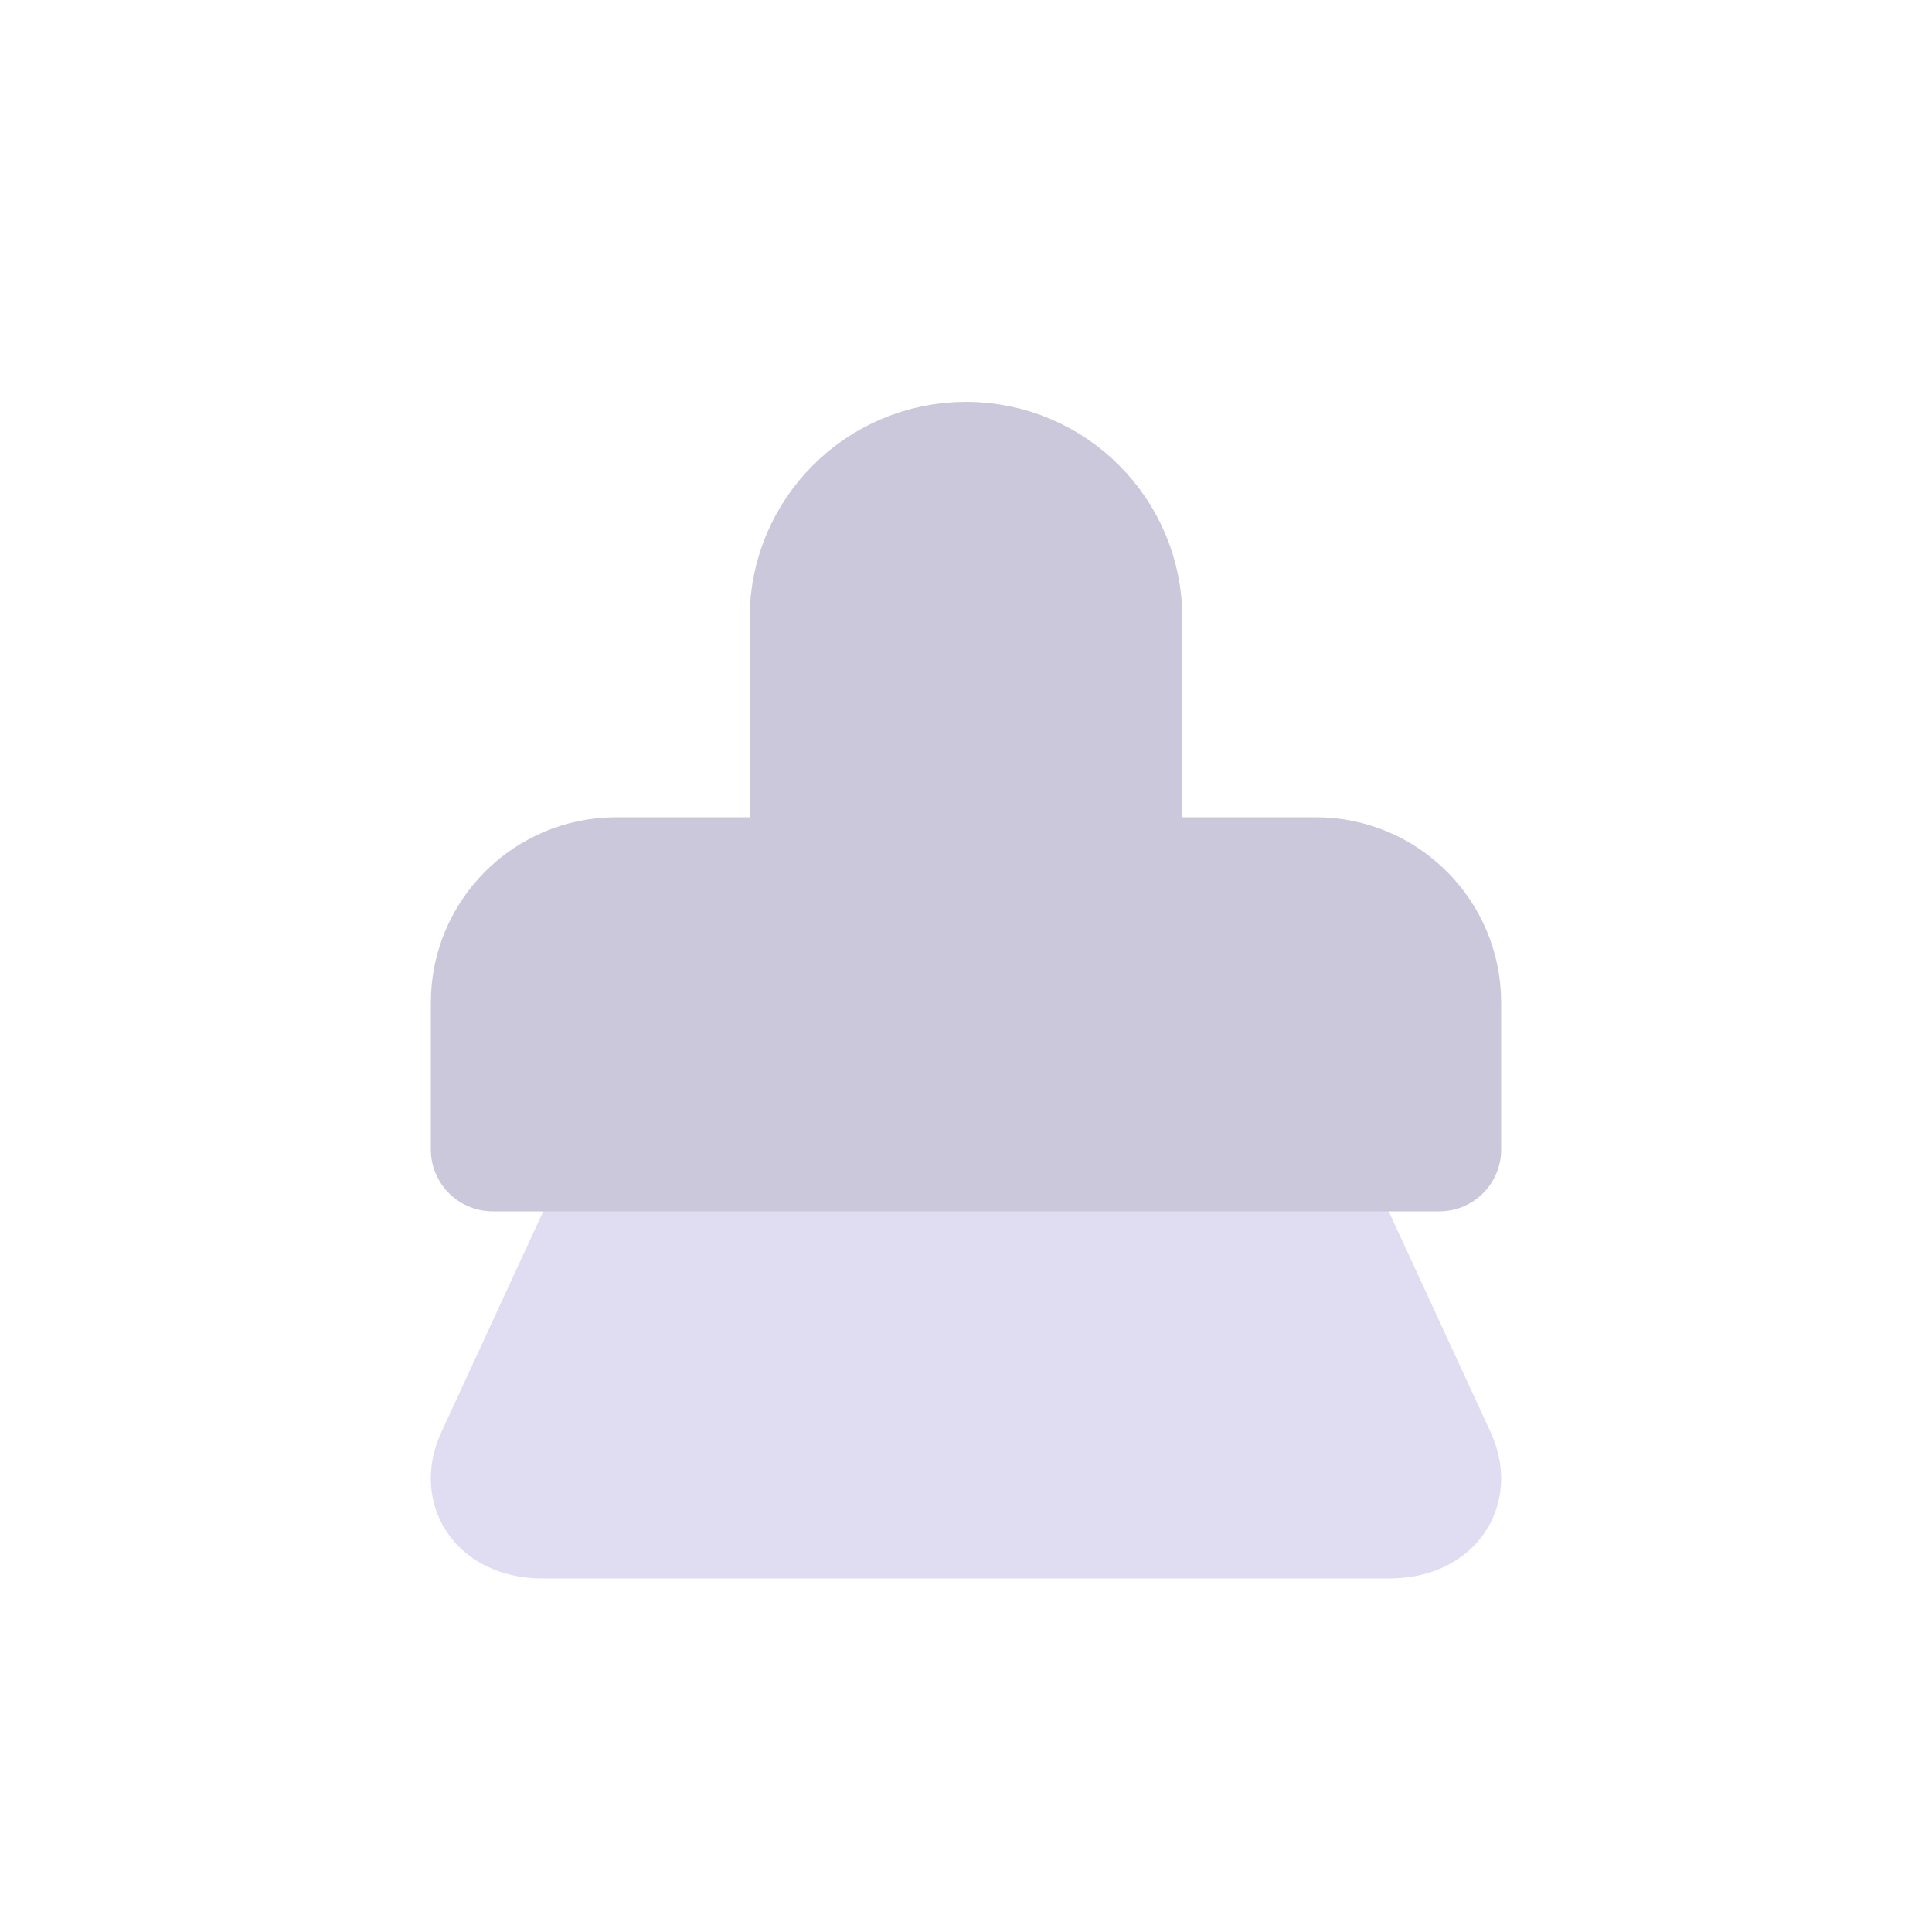 <svg height="32" viewBox="0 0 32 32" width="32" xmlns="http://www.w3.org/2000/svg"><g fill="none" fill-rule="evenodd" stroke-width="2.048" transform="translate(8.16 7.68)"><path d="m7.84 0c1.414 0 2.56 1.146 2.56 2.56v3.84h-5.12v-3.84c0-1.414 1.146-2.56 2.56-2.56z" fill="#cbc8dc" stroke="#cbc8dc"/><g stroke-linejoin="round"><path d="m13.241 11.36 2.357 5.107c.248.537-.085.973-.745.973h-14.027c-.659 0-.993-.436-.745-.973l2.357-5.107z" fill="#e0ddf3" stroke="#e0ddf3"/><path d="m2.048 6.88h11.584c1.131 0 2.048.917 2.048 2.048v2.432h-15.68v-2.432c0-1.131.917-2.048 2.048-2.048z" fill="#cbc8dc" stroke="#cbc8dc"/></g></g></svg>